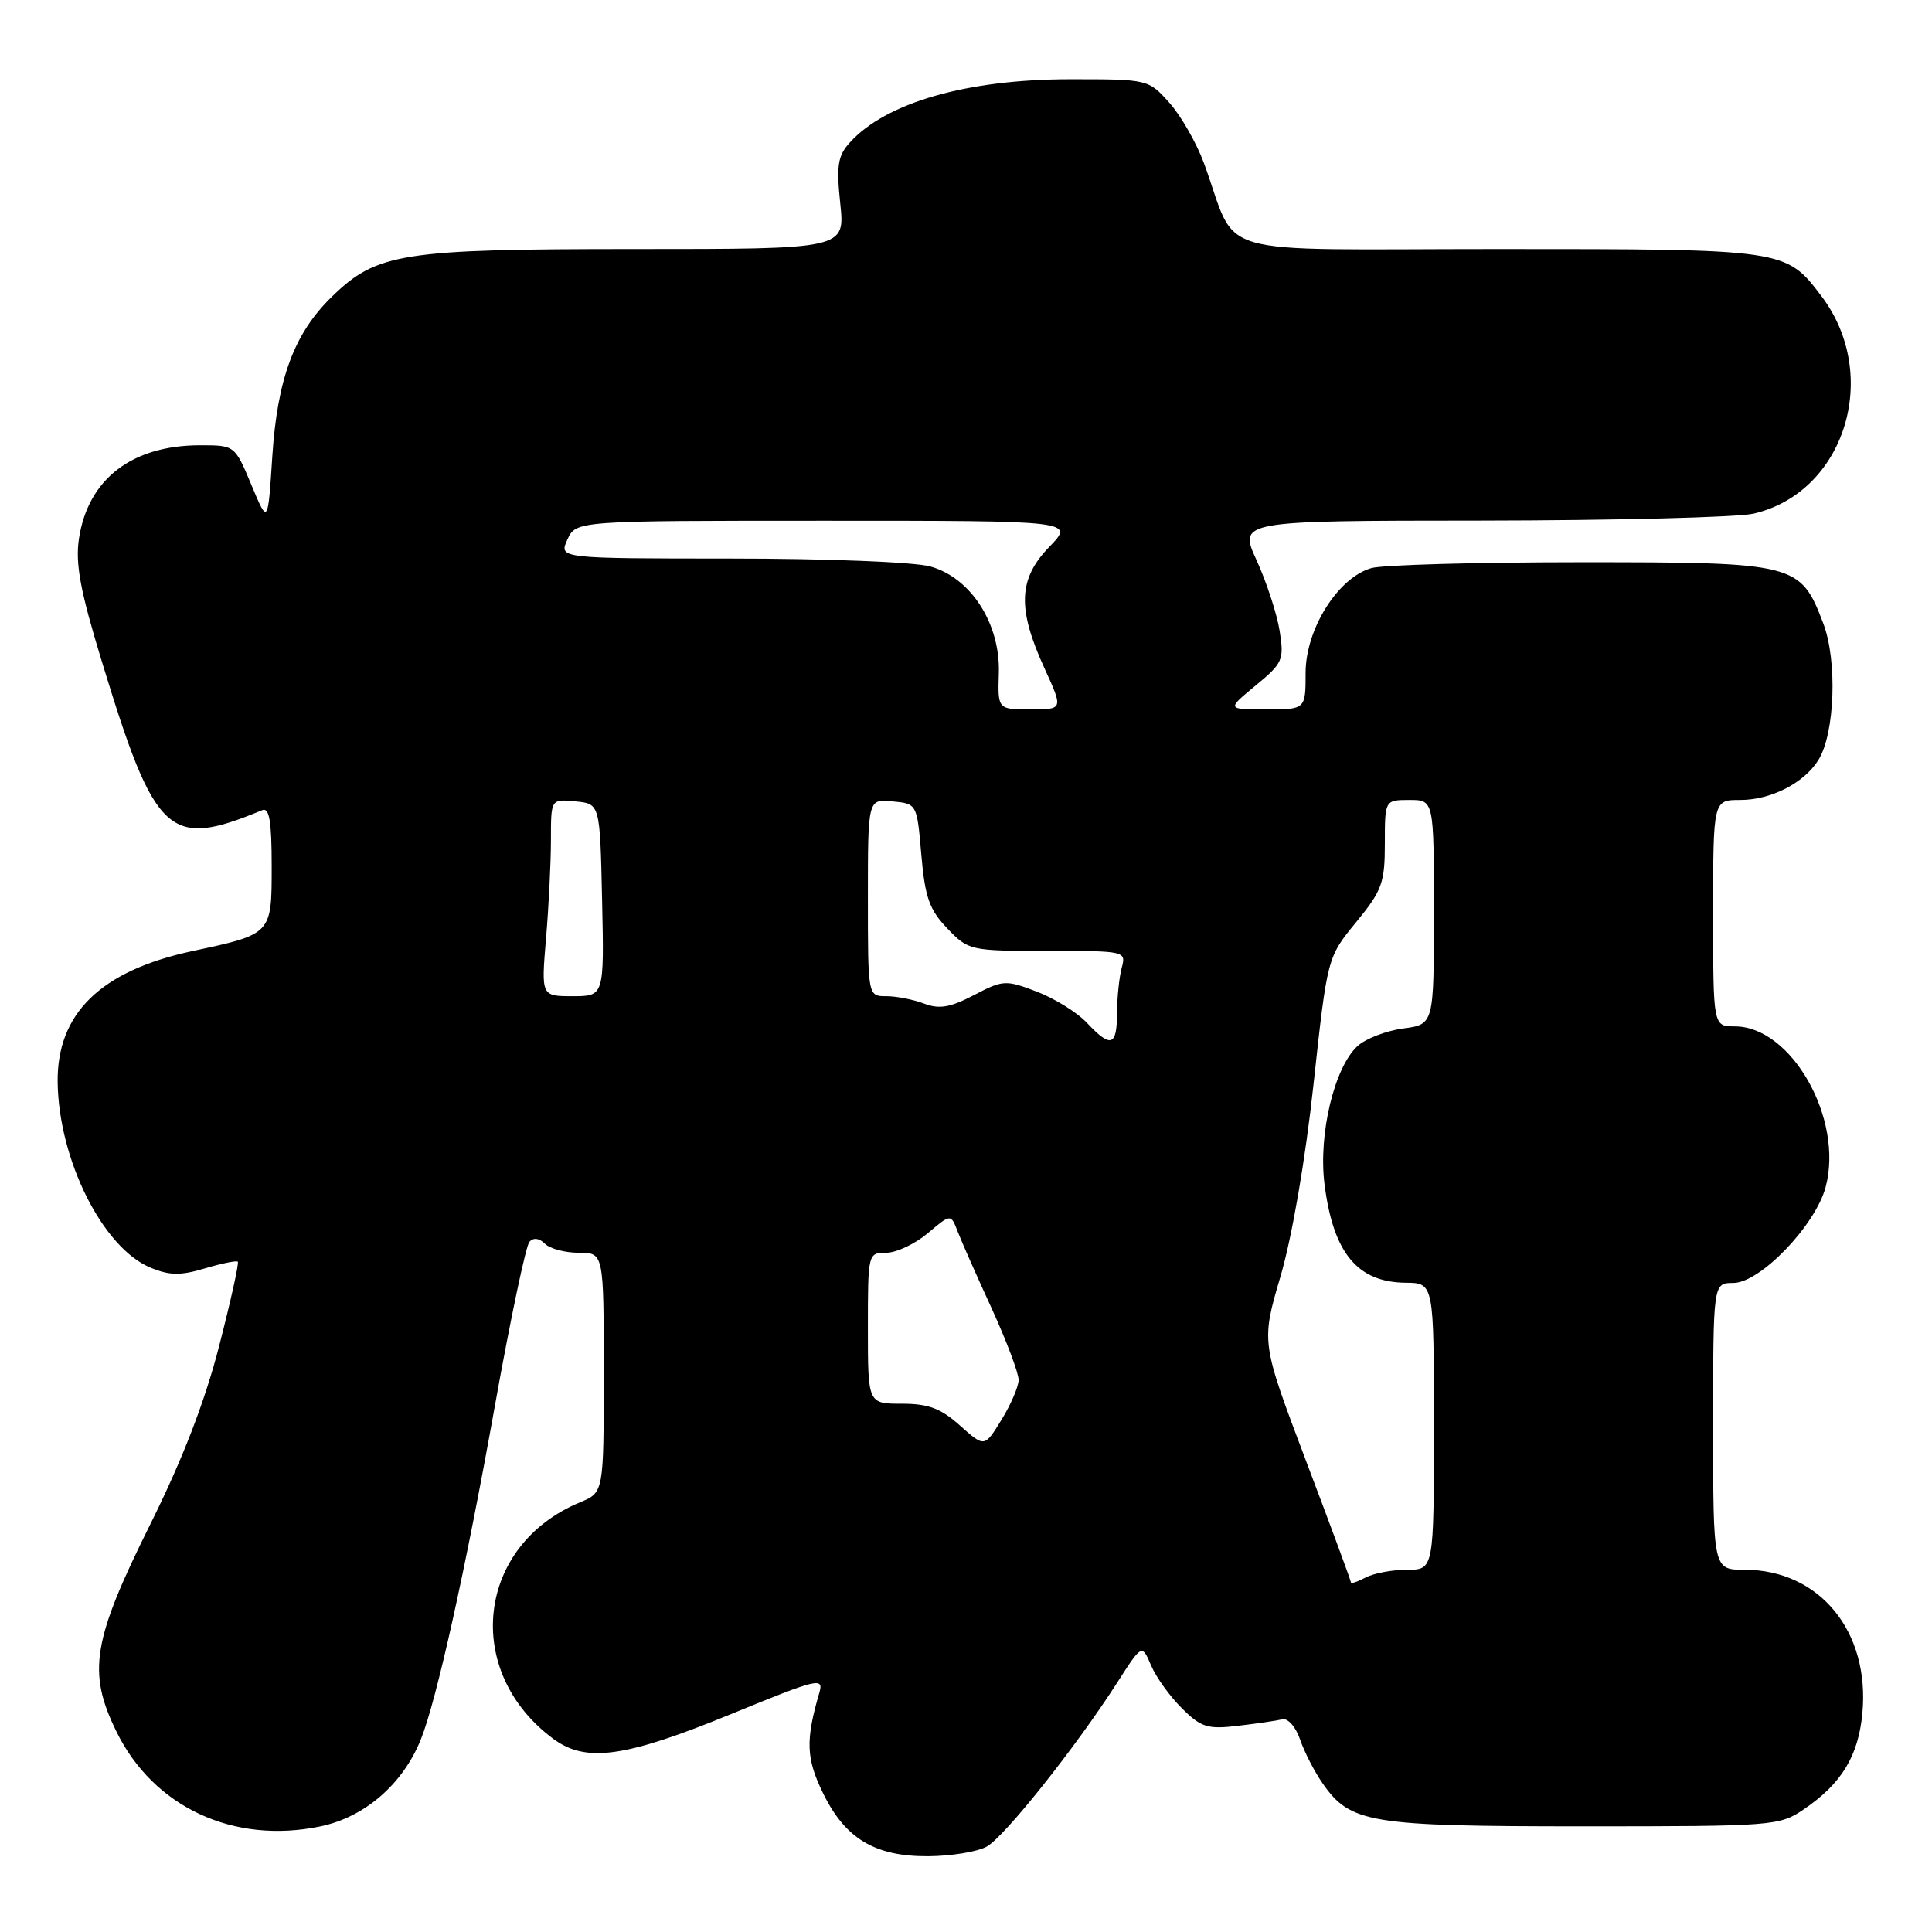 <?xml version="1.0" encoding="UTF-8" standalone="no"?>
<!DOCTYPE svg PUBLIC "-//W3C//DTD SVG 1.1//EN" "http://www.w3.org/Graphics/SVG/1.1/DTD/svg11.dtd" >
<svg xmlns="http://www.w3.org/2000/svg" xmlns:xlink="http://www.w3.org/1999/xlink" version="1.1" viewBox="0 0 256 256">
 <g >
 <path fill="currentColor"
d=" M 130.74 244.69 C 133.11 243.37 142.49 231.59 148.00 223.01 C 151.31 217.84 151.31 217.84 152.52 220.67 C 153.18 222.23 155.02 224.79 156.61 226.36 C 159.16 228.89 160.01 229.16 164.03 228.68 C 166.52 228.39 169.17 228.00 169.91 227.82 C 170.66 227.64 171.69 228.81 172.27 230.50 C 172.83 232.15 174.19 234.79 175.29 236.36 C 178.95 241.58 181.50 242.00 209.82 242.00 C 235.02 242.00 235.79 241.94 239.01 239.75 C 244.00 236.36 246.23 232.71 246.77 227.06 C 247.81 216.19 241.10 208.00 231.16 208.00 C 227.00 208.00 227.00 208.00 227.00 189.00 C 227.00 170.00 227.00 170.00 229.67 170.00 C 233.22 170.00 240.56 162.38 241.91 157.28 C 244.32 148.26 237.38 136.00 229.87 136.00 C 227.00 136.00 227.00 136.00 227.00 121.00 C 227.00 106.00 227.00 106.00 230.60 106.00 C 234.66 106.00 239.04 103.76 240.94 100.72 C 243.14 97.20 243.48 87.55 241.59 82.59 C 238.55 74.63 238.02 74.50 209.50 74.50 C 195.75 74.50 183.26 74.85 181.74 75.27 C 177.31 76.51 173.00 83.35 173.00 89.15 C 173.00 94.00 173.00 94.00 167.77 94.00 C 162.54 94.00 162.54 94.00 166.37 90.84 C 169.98 87.87 170.17 87.44 169.56 83.59 C 169.20 81.34 167.83 77.14 166.51 74.25 C 164.11 69.00 164.11 69.00 196.31 68.98 C 214.01 68.96 230.24 68.55 232.36 68.06 C 244.45 65.25 249.29 49.74 241.36 39.25 C 236.63 33.00 236.61 33.00 198.50 33.00 C 159.51 33.00 164.22 34.38 159.53 21.62 C 158.54 18.93 156.48 15.33 154.95 13.62 C 152.17 10.51 152.13 10.50 141.83 10.50 C 128.15 10.50 117.40 13.58 112.61 18.88 C 111.01 20.64 110.81 21.93 111.34 26.99 C 111.97 33.00 111.97 33.00 84.16 33.00 C 53.21 33.00 49.94 33.51 43.99 39.30 C 38.99 44.15 36.75 50.17 36.08 60.50 C 35.50 69.50 35.50 69.50 33.31 64.25 C 31.11 59.00 31.11 59.00 26.52 59.00 C 17.47 59.00 11.65 63.49 10.46 71.39 C 9.97 74.70 10.63 78.28 13.47 87.57 C 20.58 110.89 22.32 112.50 34.75 107.35 C 35.69 106.96 36.00 108.82 36.00 114.80 C 36.00 123.81 36.04 123.77 25.50 126.02 C 13.33 128.63 7.51 134.30 7.64 143.44 C 7.79 153.71 13.63 165.36 19.94 167.97 C 22.47 169.02 23.91 169.04 27.15 168.07 C 29.37 167.41 31.34 167.01 31.51 167.18 C 31.69 167.36 30.57 172.40 29.03 178.38 C 27.14 185.73 24.19 193.37 19.96 201.88 C 12.24 217.38 11.56 221.54 15.42 229.43 C 20.33 239.46 30.94 244.40 42.44 242.01 C 48.32 240.79 53.37 236.43 55.76 230.49 C 57.83 225.36 61.70 207.95 65.57 186.30 C 67.62 174.86 69.68 165.07 70.15 164.55 C 70.68 163.96 71.45 164.05 72.20 164.80 C 72.86 165.46 74.88 166.00 76.70 166.00 C 80.00 166.00 80.00 166.00 80.00 181.88 C 80.00 197.76 80.00 197.76 76.87 199.06 C 63.14 204.74 61.25 221.47 73.32 230.41 C 77.64 233.61 82.83 232.88 96.86 227.13 C 108.37 222.41 109.17 222.21 108.57 224.28 C 106.73 230.58 106.81 232.98 109.02 237.53 C 111.97 243.63 115.91 246.00 123.00 245.96 C 126.03 245.94 129.51 245.37 130.74 244.69 Z  M 179.00 209.66 C 179.00 209.44 176.32 202.19 173.05 193.56 C 167.11 177.86 167.11 177.86 169.66 169.18 C 171.19 163.98 172.96 153.75 174.05 143.67 C 175.88 126.85 175.88 126.85 179.69 122.20 C 183.13 118.01 183.50 116.99 183.50 111.78 C 183.50 106.01 183.50 106.01 186.75 106.00 C 190.00 106.00 190.00 106.00 190.00 120.87 C 190.00 135.74 190.00 135.74 185.92 136.28 C 183.68 136.58 180.97 137.62 179.90 138.59 C 176.82 141.38 174.68 150.26 175.50 156.86 C 176.64 166.00 179.84 169.91 186.25 169.97 C 190.00 170.00 190.00 170.00 190.00 189.00 C 190.00 208.00 190.00 208.00 186.43 208.00 C 184.47 208.00 182.00 208.47 180.93 209.04 C 179.87 209.60 179.00 209.89 179.00 209.66 Z  M 127.21 188.90 C 124.66 186.61 123.02 186.00 119.48 186.00 C 115.00 186.00 115.00 186.00 115.00 176.00 C 115.00 166.08 115.02 166.00 117.42 166.00 C 118.76 166.00 121.23 164.84 122.92 163.42 C 125.99 160.83 125.99 160.83 126.89 163.17 C 127.38 164.45 129.41 169.04 131.40 173.37 C 133.38 177.71 134.99 181.98 134.97 182.87 C 134.95 183.77 133.93 186.14 132.69 188.15 C 130.45 191.79 130.45 191.79 127.21 188.90 Z  M 144.02 135.53 C 142.74 134.16 139.76 132.31 137.39 131.40 C 133.25 129.82 132.91 129.84 129.05 131.86 C 125.90 133.50 124.46 133.75 122.44 132.98 C 121.03 132.44 118.77 132.00 117.43 132.00 C 115.00 132.00 115.00 132.00 115.00 118.94 C 115.00 105.87 115.00 105.87 118.25 106.19 C 121.50 106.50 121.50 106.50 122.08 113.27 C 122.57 118.91 123.14 120.53 125.52 123.02 C 128.33 125.95 128.54 126.00 138.80 126.00 C 149.13 126.00 149.23 126.02 148.63 128.25 C 148.30 129.49 148.02 132.19 148.01 134.25 C 148.00 138.64 147.19 138.90 144.02 135.53 Z  M 72.35 124.35 C 72.71 120.14 73.00 114.26 73.00 111.29 C 73.00 105.87 73.00 105.87 76.25 106.19 C 79.50 106.50 79.50 106.50 79.78 119.25 C 80.06 132.00 80.06 132.00 75.88 132.00 C 71.71 132.00 71.71 132.00 72.35 124.35 Z  M 132.35 89.18 C 132.55 82.63 128.64 76.55 123.27 75.06 C 121.16 74.47 109.52 74.01 96.77 74.01 C 74.04 74.00 74.04 74.00 75.18 71.50 C 76.32 69.00 76.32 69.00 109.36 69.00 C 142.39 69.00 142.39 69.00 139.03 72.47 C 134.92 76.71 134.77 80.64 138.42 88.60 C 140.89 94.00 140.89 94.00 136.54 94.00 C 132.20 94.00 132.20 94.00 132.35 89.18 Z "/>
</g>
</svg>
